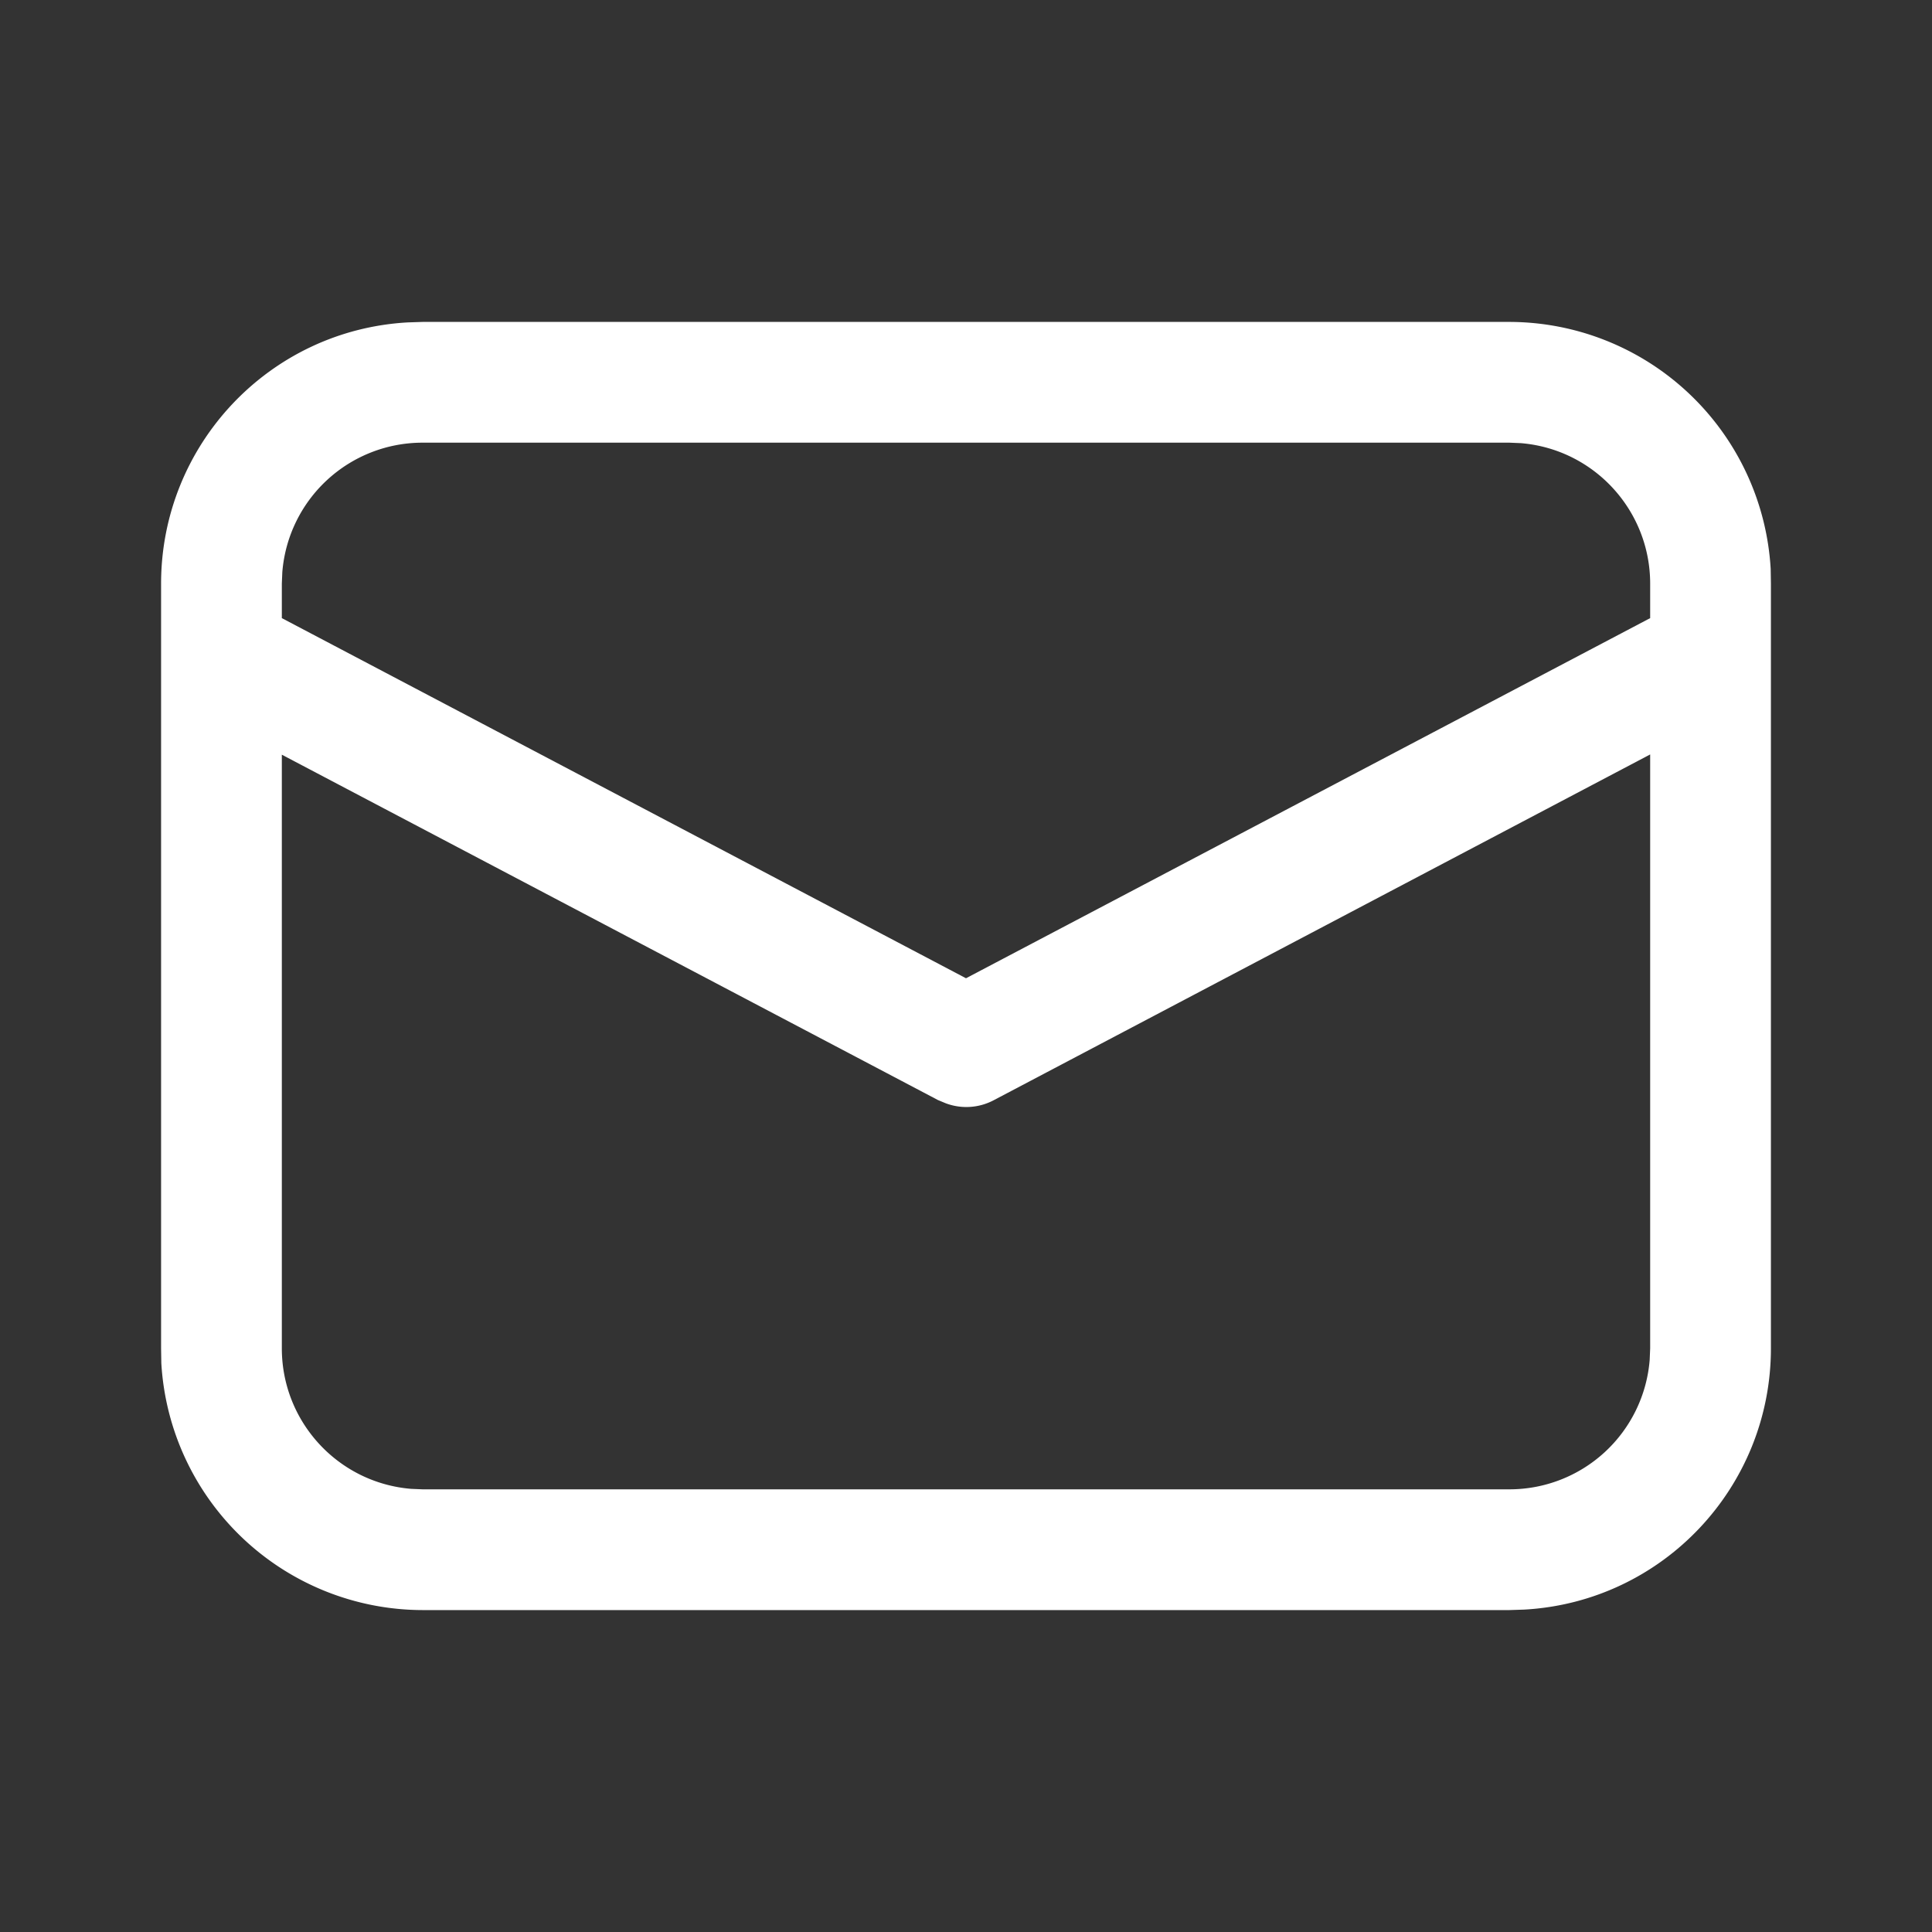 <svg xmlns="http://www.w3.org/2000/svg" width="32" height="32"><rect width="100%" height="100%" fill="#333333" stroke="none"/><path fill="#FFF" d="M7 5.332h18a4.343 4.343 0 0 1 4.328 4.09l.004.246v12.664c0 2.3-1.793 4.2-4.086 4.328l-.246.008H7a4.343 4.343 0 0 1-4.328-4.09l-.004-.246V9.668c0-2.3 1.793-4.2 4.086-4.328zh18Zm20.332 7.164L16.465 18.22a.97.97 0 0 1-.8.054l-.13-.054L4.668 12.5v9.832c0 1.215.93 2.227 2.14 2.328l.192.008h18a2.33 2.33 0 0 0 2.324-2.145l.008-.191ZM25 7.332H7a2.33 2.33 0 0 0-2.324 2.145l-.008.191v.57L16 16.203l11.332-5.965v-.57c0-1.215-.93-2.227-2.14-2.328Zm0 0"/></svg>